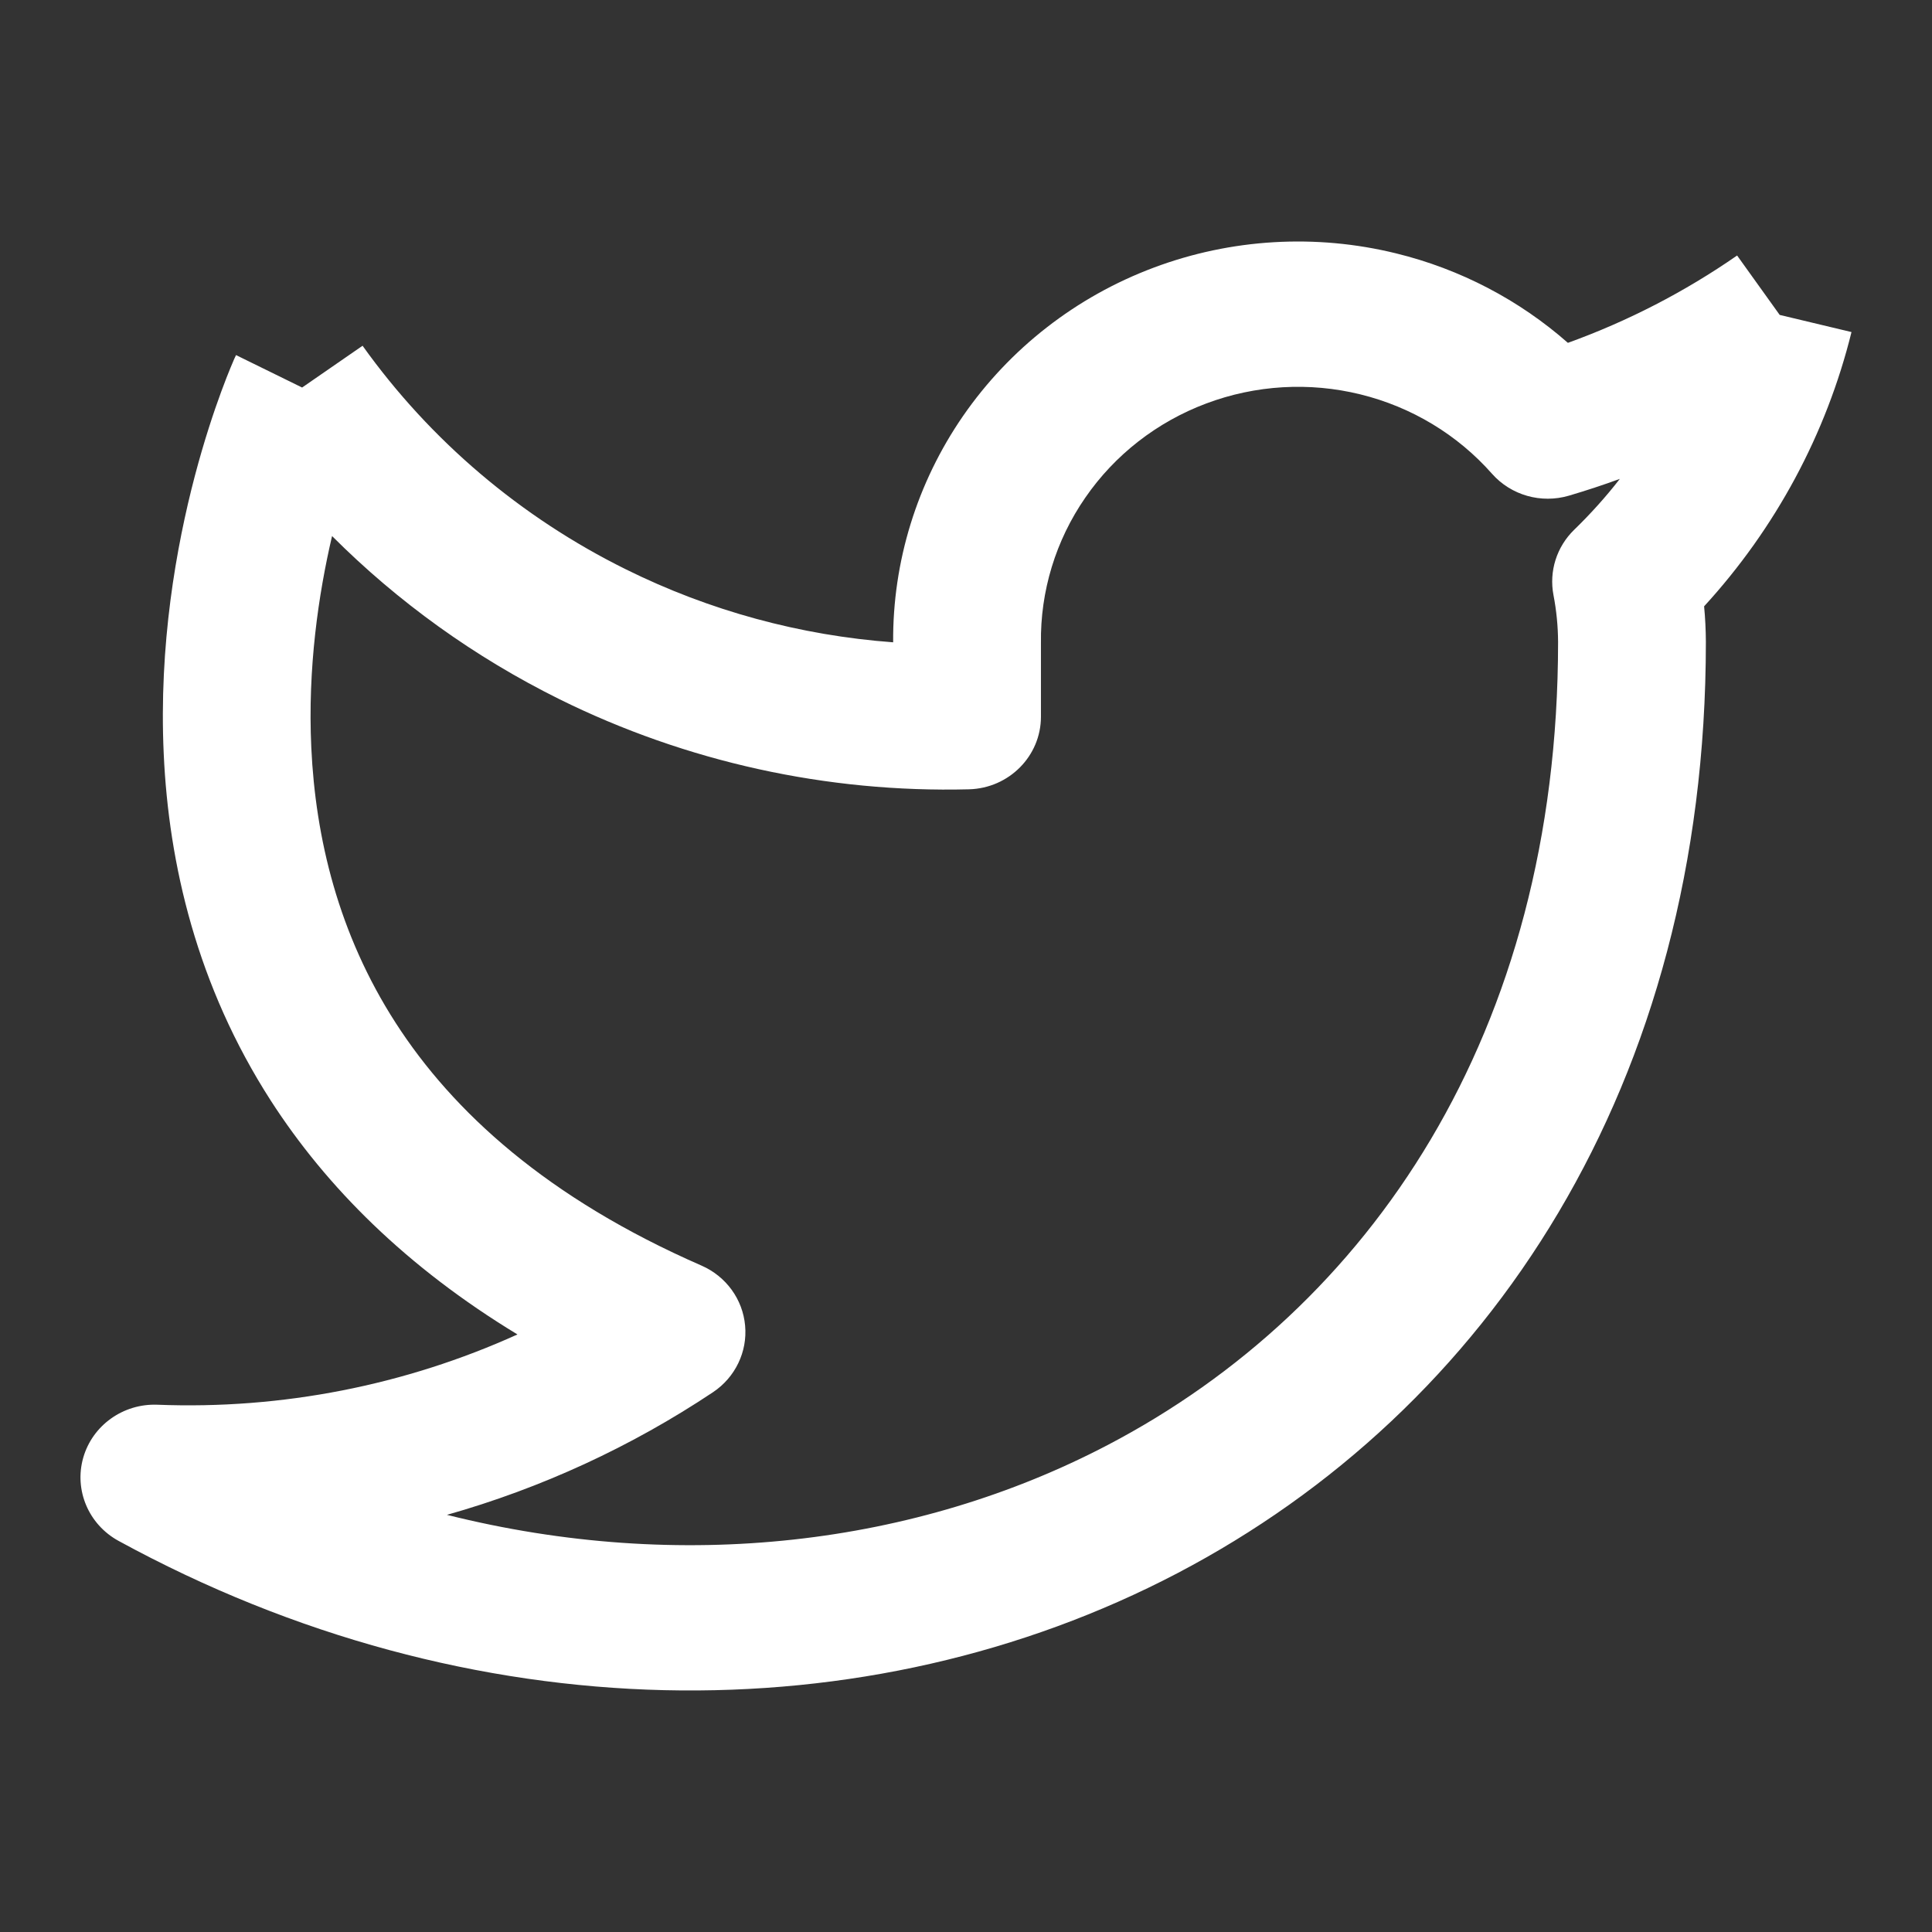 <svg width="24" height="24" viewBox="0 0 24 24" fill="none" xmlns="http://www.w3.org/2000/svg">
<rect x="0" y="0" width="24" height="24" fill="#333333" stroke="none"/>
<path fill-rule="evenodd" clip-rule="evenodd" d="M14.331 3.325C15.293 2.964 16.346 2.902 17.345 3.148C18.14 3.343 18.871 3.726 19.477 4.259C20.222 3.99 20.929 3.625 21.579 3.174L22.108 3.912L23 4.125C22.686 5.395 22.055 6.565 21.169 7.532C21.183 7.677 21.19 7.824 21.191 7.97L21.191 7.973C21.191 13.479 18.495 17.517 14.624 19.544C10.775 21.558 5.856 21.536 1.472 19.141C1.101 18.938 0.919 18.511 1.034 18.108C1.149 17.706 1.53 17.434 1.954 17.45C3.502 17.511 5.035 17.208 6.428 16.577C5.049 15.74 4.056 14.746 3.365 13.674C2.444 12.243 2.096 10.728 2.034 9.368C1.971 8.011 2.19 6.79 2.42 5.914C2.536 5.474 2.656 5.115 2.749 4.863C2.795 4.737 2.835 4.638 2.864 4.567C2.878 4.532 2.89 4.504 2.899 4.484L2.909 4.46L2.912 4.454C2.918 4.439 2.925 4.425 2.932 4.411L3.753 4.814L4.504 4.295C5.345 5.472 6.468 6.426 7.774 7.072C8.812 7.587 9.941 7.894 11.095 7.979C11.088 6.977 11.391 5.997 11.963 5.168C12.542 4.33 13.368 3.686 14.331 3.325ZM4.125 6.659C3.956 7.382 3.821 8.299 3.867 9.286C3.919 10.407 4.202 11.6 4.916 12.708C5.626 13.81 6.797 14.884 8.715 15.722C9.019 15.855 9.227 16.14 9.256 16.467C9.286 16.793 9.133 17.11 8.858 17.294C7.838 17.974 6.722 18.487 5.552 18.818C8.462 19.547 11.377 19.198 13.761 17.95C17.002 16.254 19.355 12.848 19.355 7.975C19.354 7.78 19.335 7.585 19.298 7.393C19.241 7.097 19.337 6.793 19.555 6.581C19.759 6.383 19.949 6.172 20.122 5.949C19.914 6.025 19.704 6.094 19.491 6.157C19.145 6.259 18.771 6.153 18.534 5.885C18.105 5.399 17.534 5.055 16.899 4.899C16.265 4.743 15.597 4.782 14.985 5.012C14.374 5.241 13.849 5.649 13.482 6.182C13.114 6.714 12.922 7.345 12.931 7.988L12.931 8H12.931V8.903C12.931 9.392 12.534 9.792 12.037 9.805C10.273 9.85 8.525 9.465 6.948 8.685C5.897 8.164 4.944 7.479 4.125 6.659Z" fill="white"/>
</svg>
